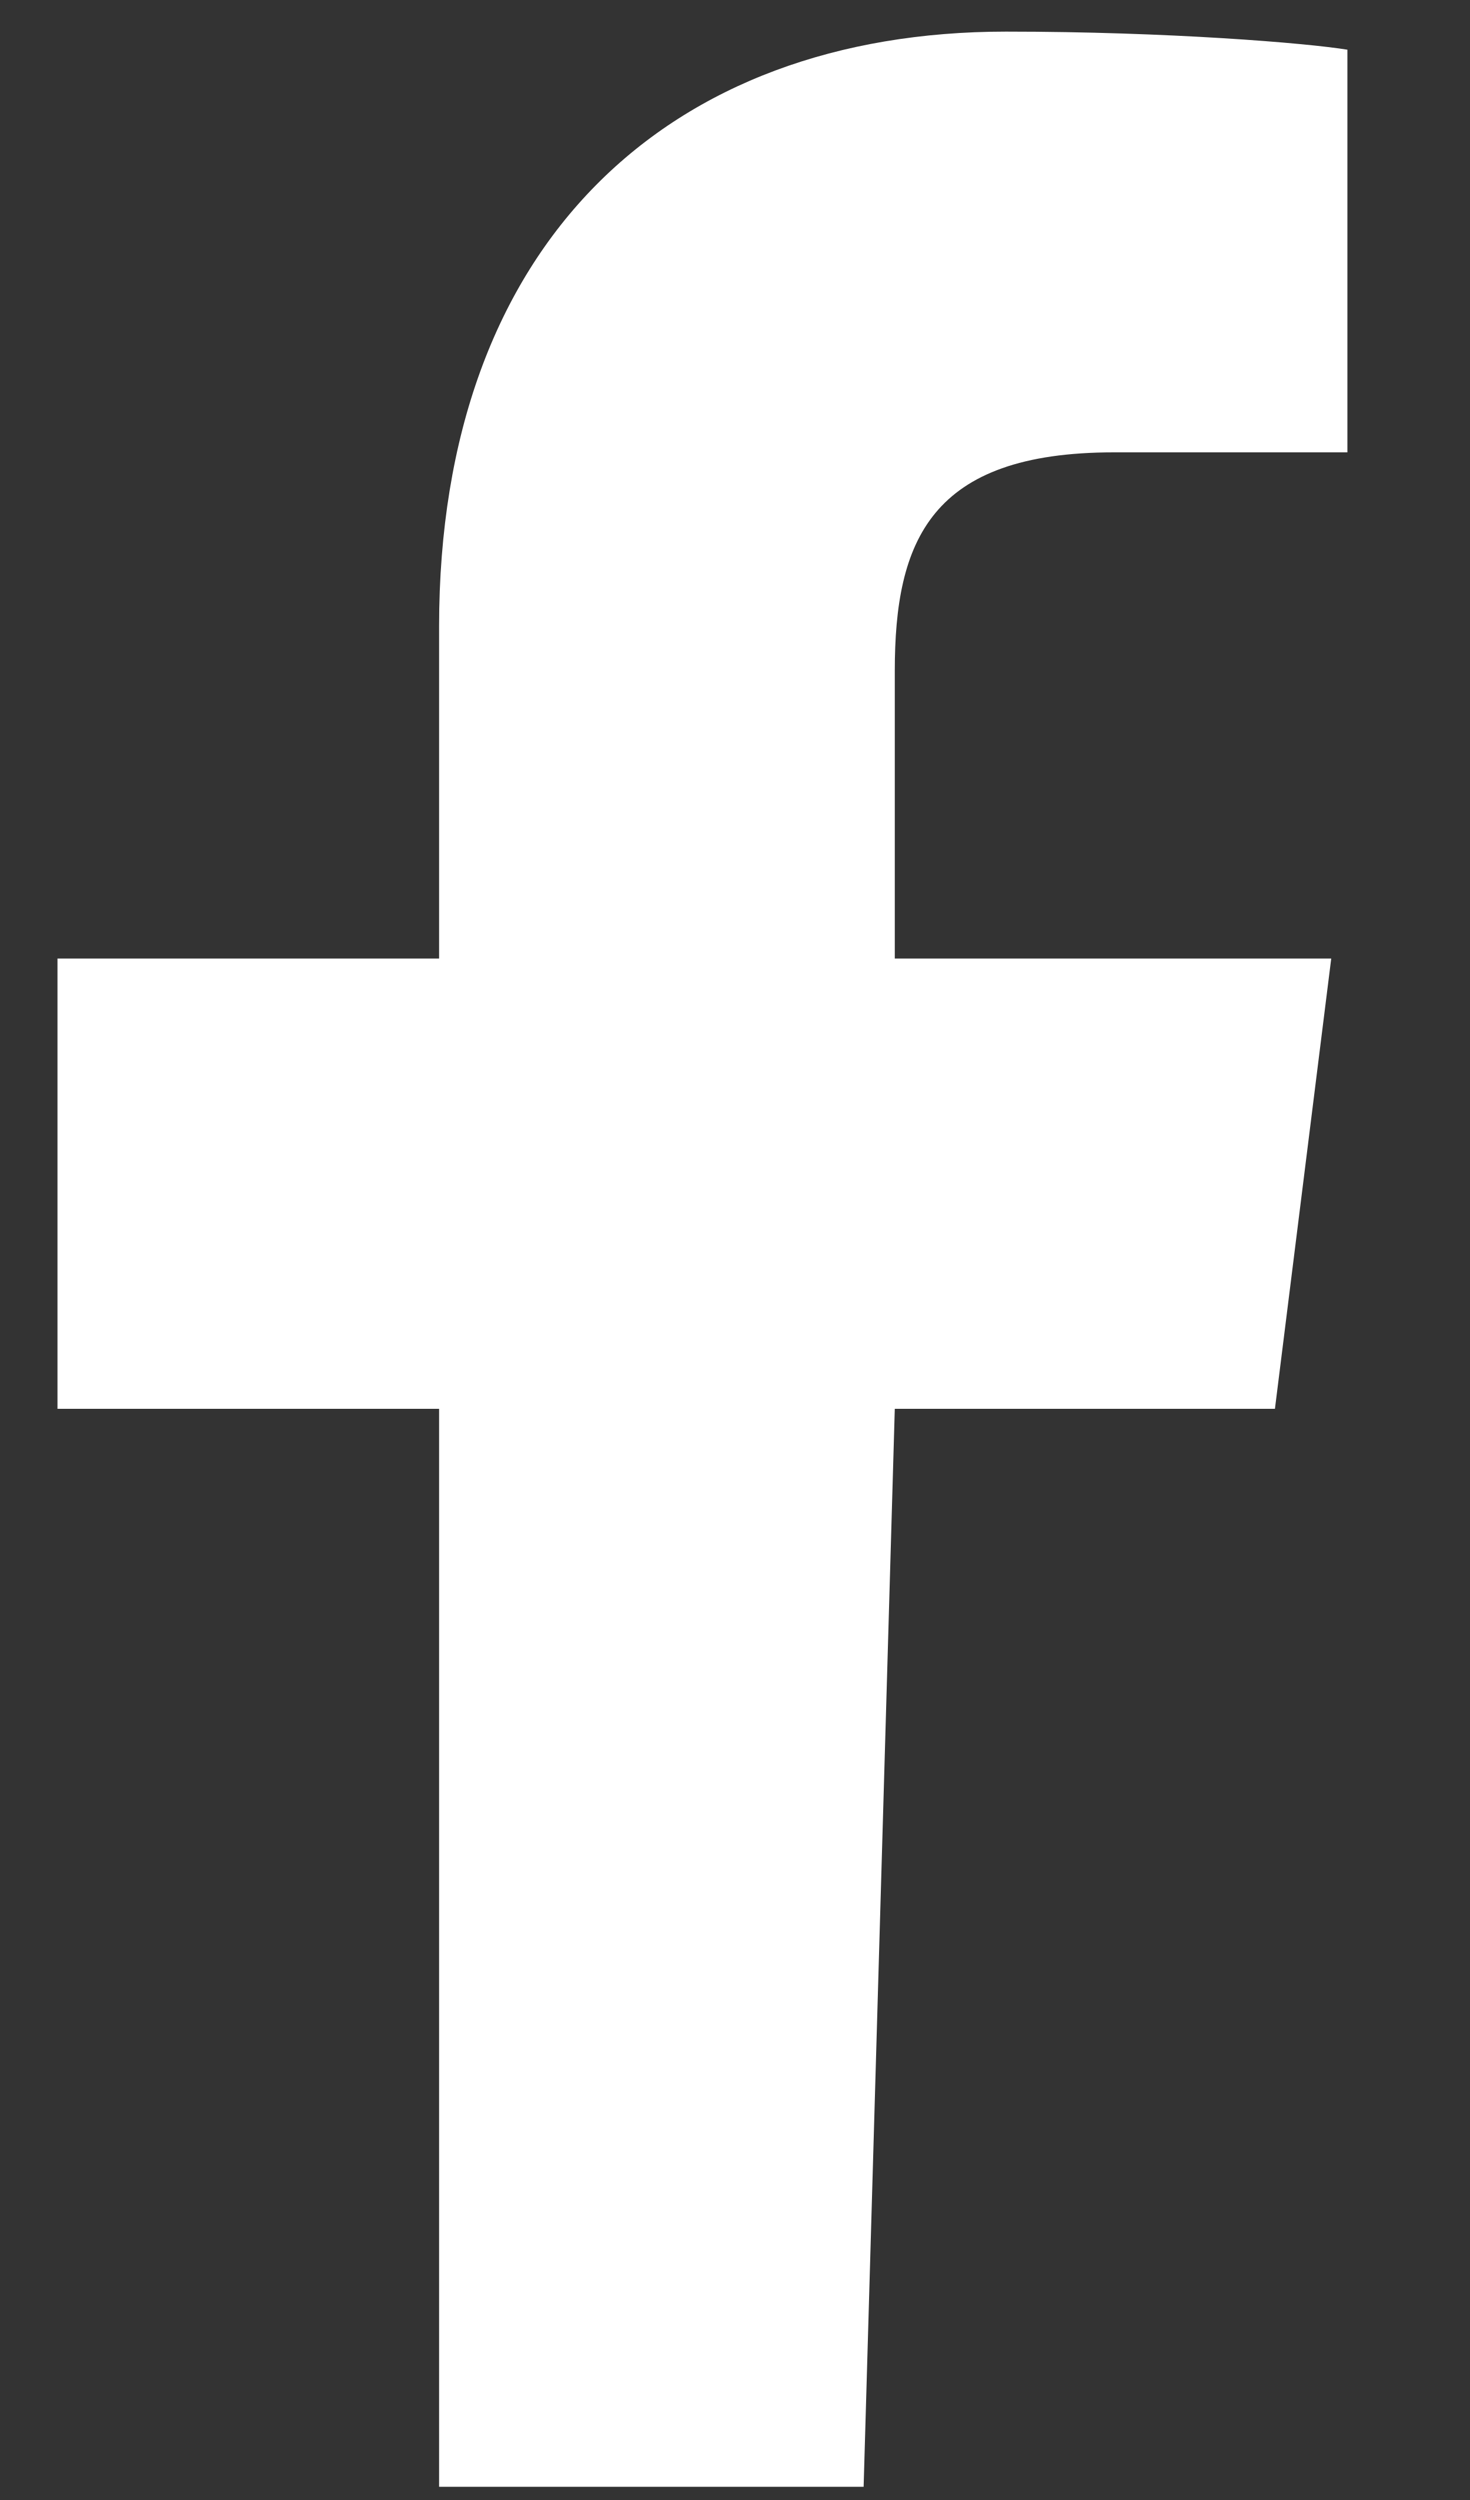 <svg width="10" height="17" fill="none" xmlns="http://www.w3.org/2000/svg"><rect width="100%" height="100%" fill="#333333" stroke="none"/><path d="M5.875 16.91l.212-7.33h2.586l.383-3.062H6.087V4.562c0-.883.241-1.486 1.49-1.486h1.589V.338C8.892.293 7.95.215 6.843.215c-2.29 0-3.856 1.43-3.856 4.045v2.258H.391V9.58h2.596v7.33h2.888z" fill="#fff"/></svg>